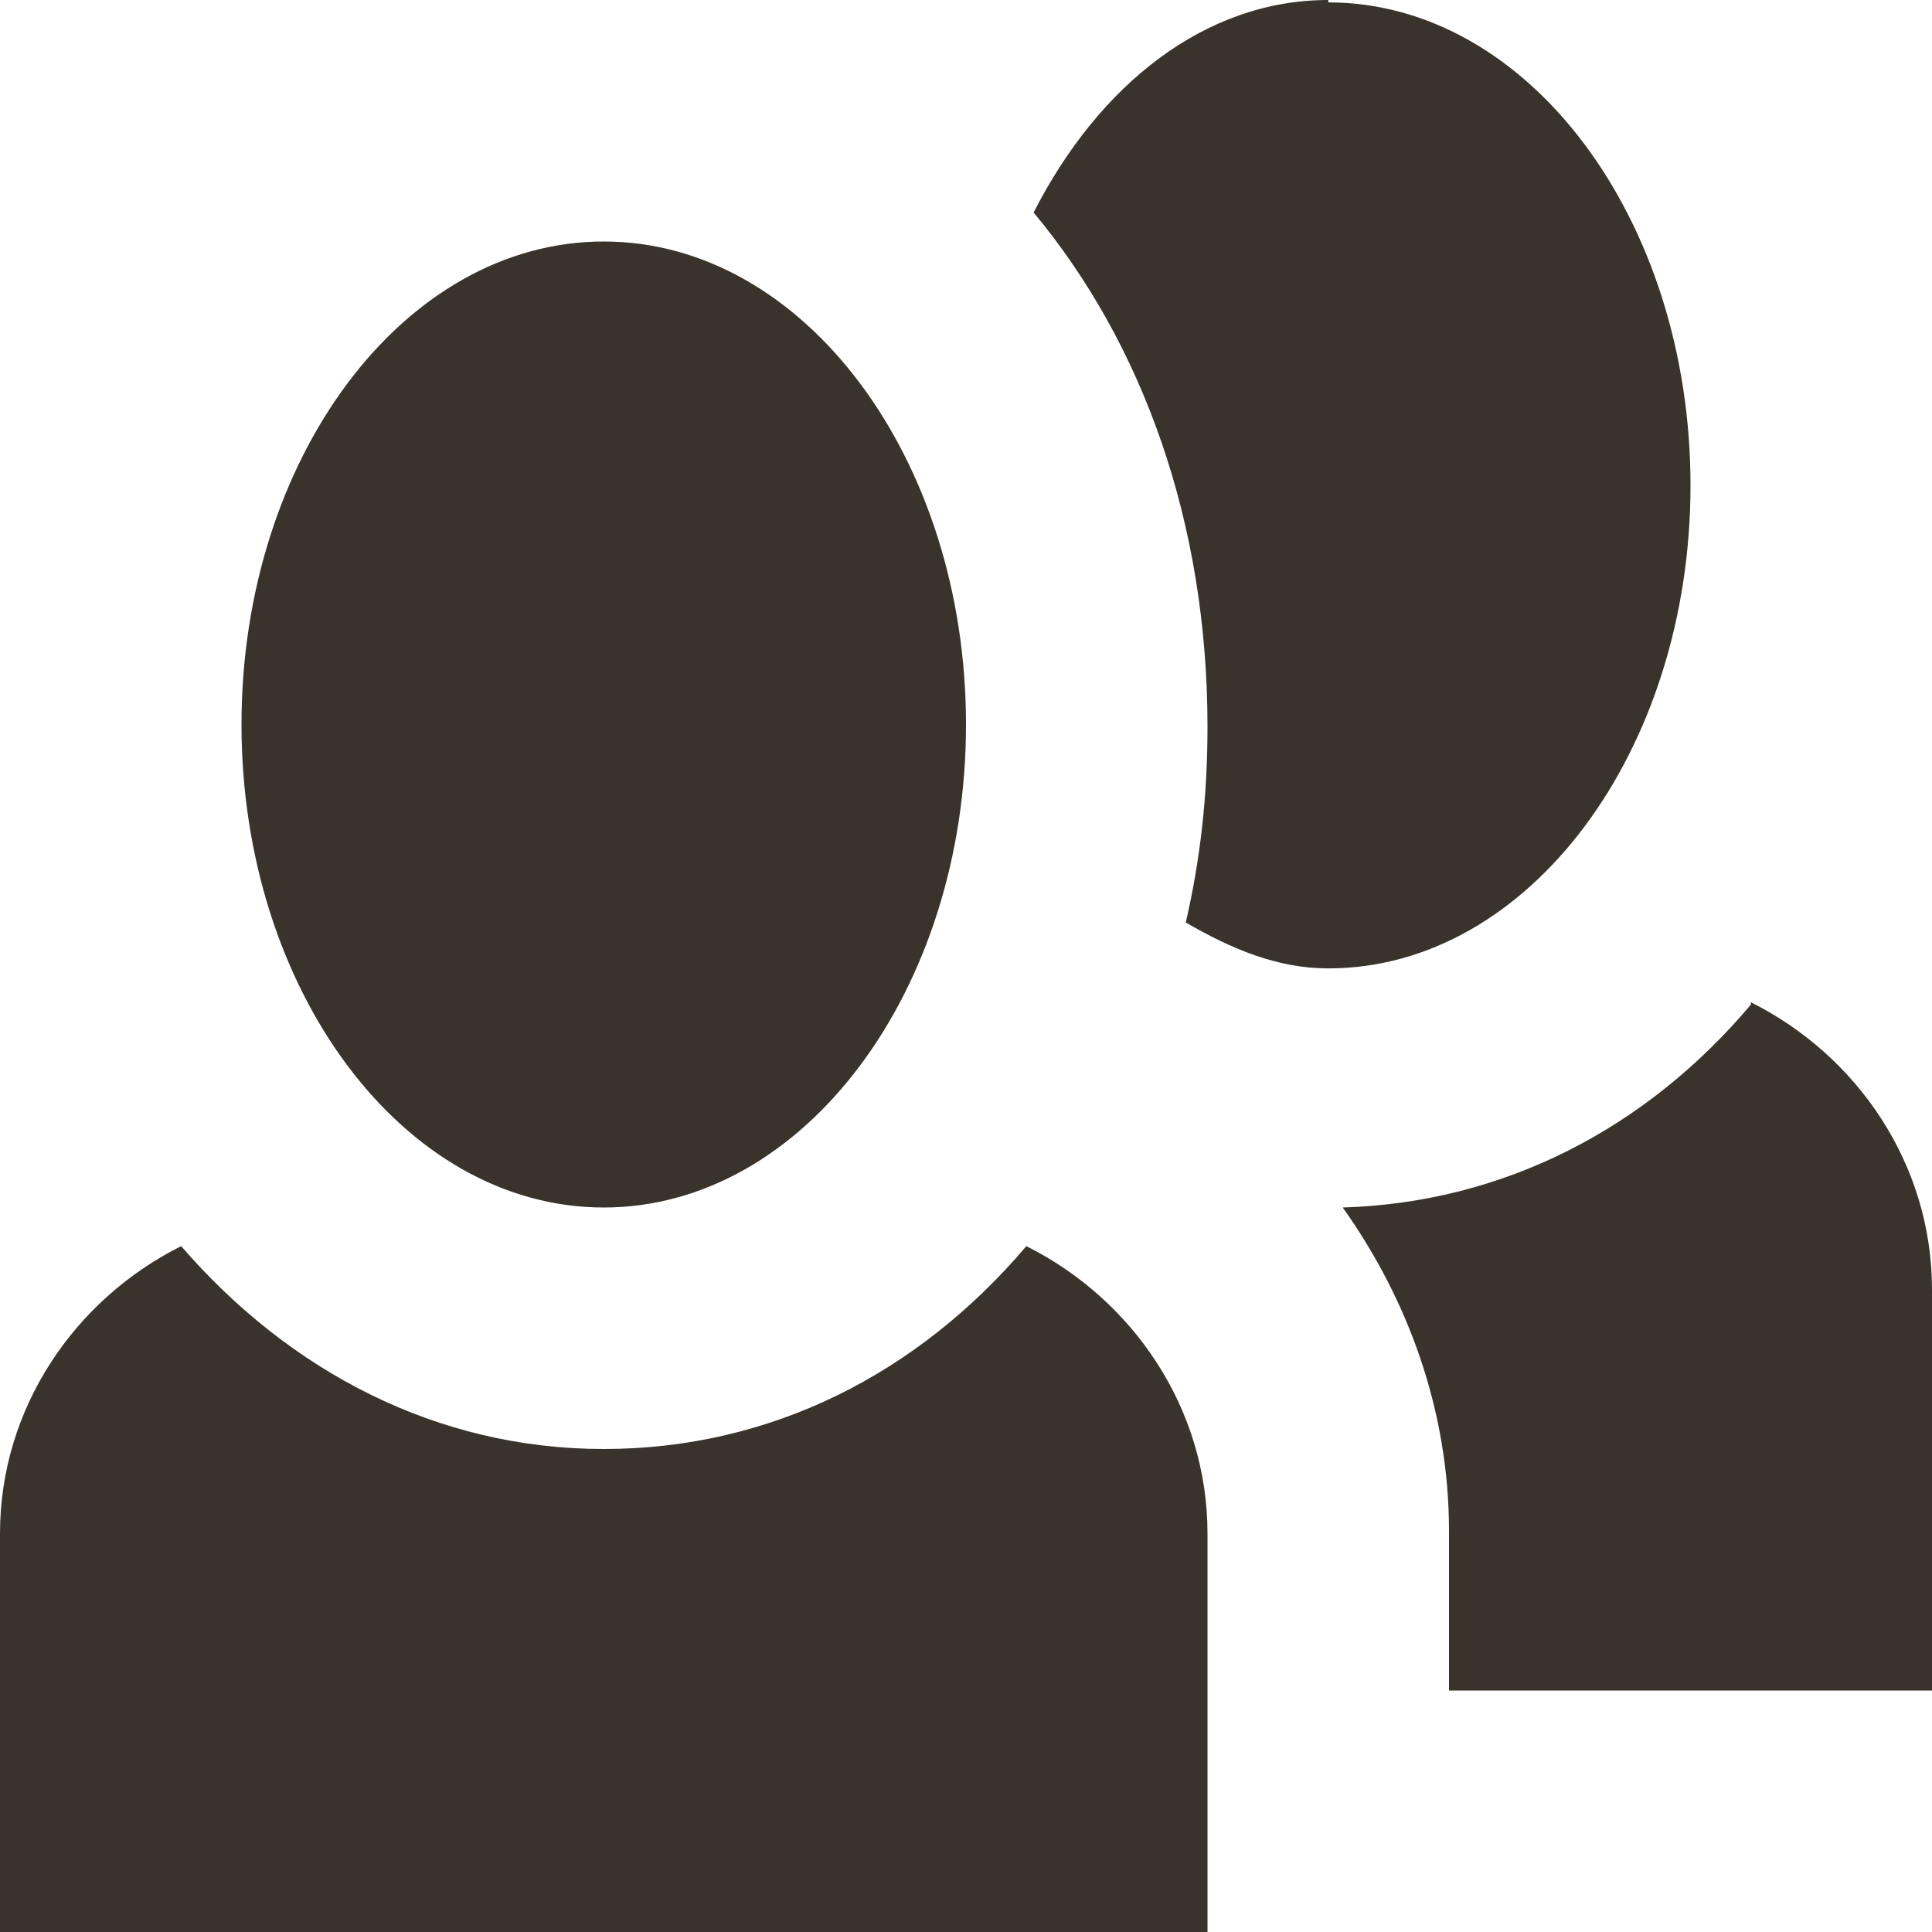 <svg width="21" height="21" viewBox="0 0 21 21" fill="none" xmlns="http://www.w3.org/2000/svg">
<g clip-path="url(#clip0_16_1327)">
<path d="M14.438 0C13.099 0 11.944 0.919 11.235 2.31C12.416 3.728 13.125 5.67 13.125 7.901C13.125 8.662 13.046 9.345 12.889 10.027C13.387 10.316 13.886 10.526 14.438 10.526C16.616 10.526 18.375 8.164 18.375 5.276C18.375 2.389 16.616 0.026 14.438 0.026V0ZM6.562 2.625C4.384 2.625 2.625 4.987 2.625 7.875C2.625 10.762 4.384 13.125 6.562 13.125C8.741 13.125 10.5 10.762 10.5 7.875C10.5 4.987 8.741 2.625 6.562 2.625ZM19.031 10.92C17.902 12.259 16.354 13.072 14.595 13.125C15.304 14.123 15.75 15.33 15.75 16.642V18.375H21V14.018C21 12.652 20.186 11.471 19.031 10.894V10.92ZM1.969 13.545C0.814 14.123 0 15.304 0 16.669V21.026H13.125V16.669C13.125 15.304 12.311 14.123 11.156 13.545C9.975 14.936 8.374 15.75 6.562 15.75C4.751 15.75 3.15 14.91 1.969 13.545Z" fill="#3A332C"/>
</g>
<defs>
<clipPath id="clip0_16_1327">
<rect width="21" height="21" fill="white"/>
</clipPath>
</defs>
</svg>
